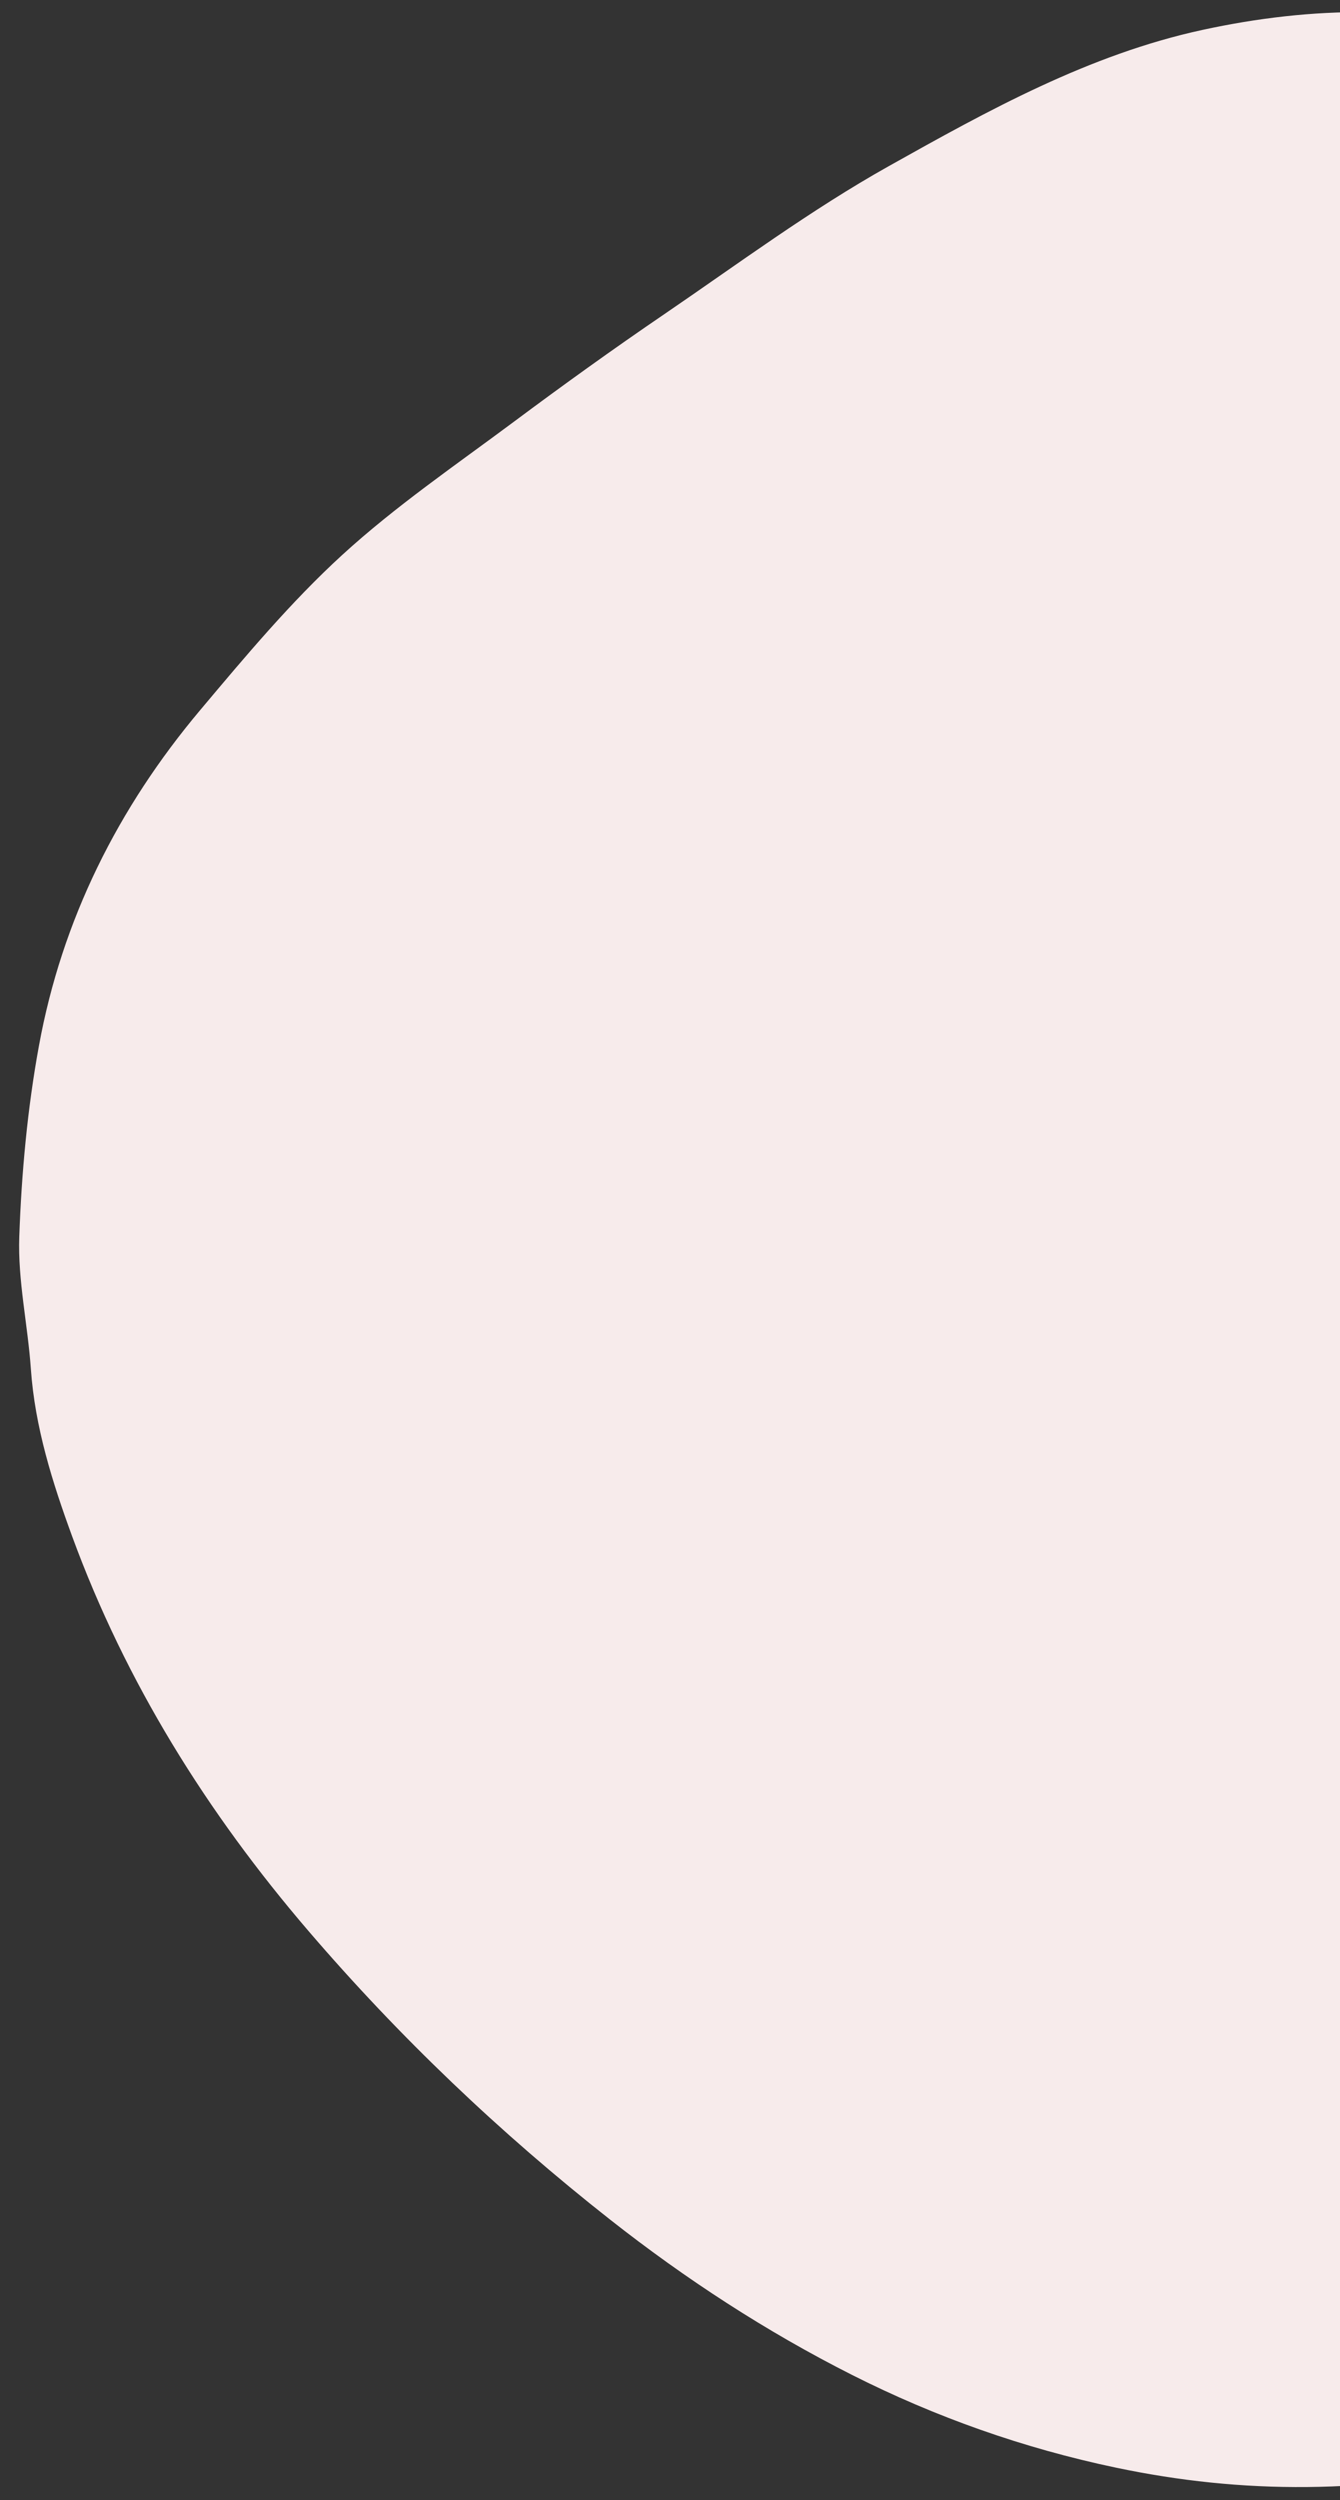 <svg width="67" height="125" viewBox="0 0 67 125" fill="none" xmlns="http://www.w3.org/2000/svg">
<rect x="0" y="0" width="67" height="125" fill="#333333" stroke="none"/>
<g clip-path="url(#clip0)">
<path fill-rule="evenodd" clip-rule="evenodd" d="M75.672 123.112C68.372 124.721 62.118 124.706 55.798 123.378C51.172 122.407 46.77 120.847 42.593 118.737C38.314 116.575 34.284 113.95 30.5 110.972C25.006 106.648 19.975 101.854 15.418 96.539C10.349 90.628 6.285 84.117 3.608 76.815C2.626 74.134 1.746 71.358 1.543 68.44C1.39 66.233 0.886 64.025 0.964 61.833C1.076 58.644 1.372 55.431 1.946 52.294C3.097 45.985 5.901 40.388 10.017 35.495C12.268 32.818 14.532 30.109 17.102 27.755C19.768 25.314 22.786 23.253 25.696 21.085C28.159 19.249 30.654 17.453 33.193 15.723C36.904 13.192 40.532 10.497 44.439 8.307C49.415 5.517 54.452 2.726 60.121 1.496C65.618 0.303 71.156 0.194 76.543 1.886C81.259 3.368 85.249 6.11 88.625 9.816C92.355 13.909 94.481 18.784 95.711 24.027C96.609 27.857 96.951 31.816 96.951 35.782C96.953 39.051 96.892 42.336 97.198 45.581C97.519 48.997 97.805 52.444 98.811 55.768C100.237 60.482 101.679 65.192 103.025 69.929C104.206 74.092 104.793 78.358 105.09 82.677C105.335 86.219 105.036 89.717 104.237 93.137C102.734 99.567 100.296 105.551 95.723 110.524C93.004 113.481 90.219 116.32 86.728 118.346C85.027 119.334 83.27 120.254 81.458 121.011C79.252 121.933 76.962 122.651 75.672 123.112Z" fill="#F7EBEB"/>
</g>
<defs>
<clipPath id="clip0">
<rect width="67" height="125" fill="white"/>
</clipPath>
</defs>
</svg>
